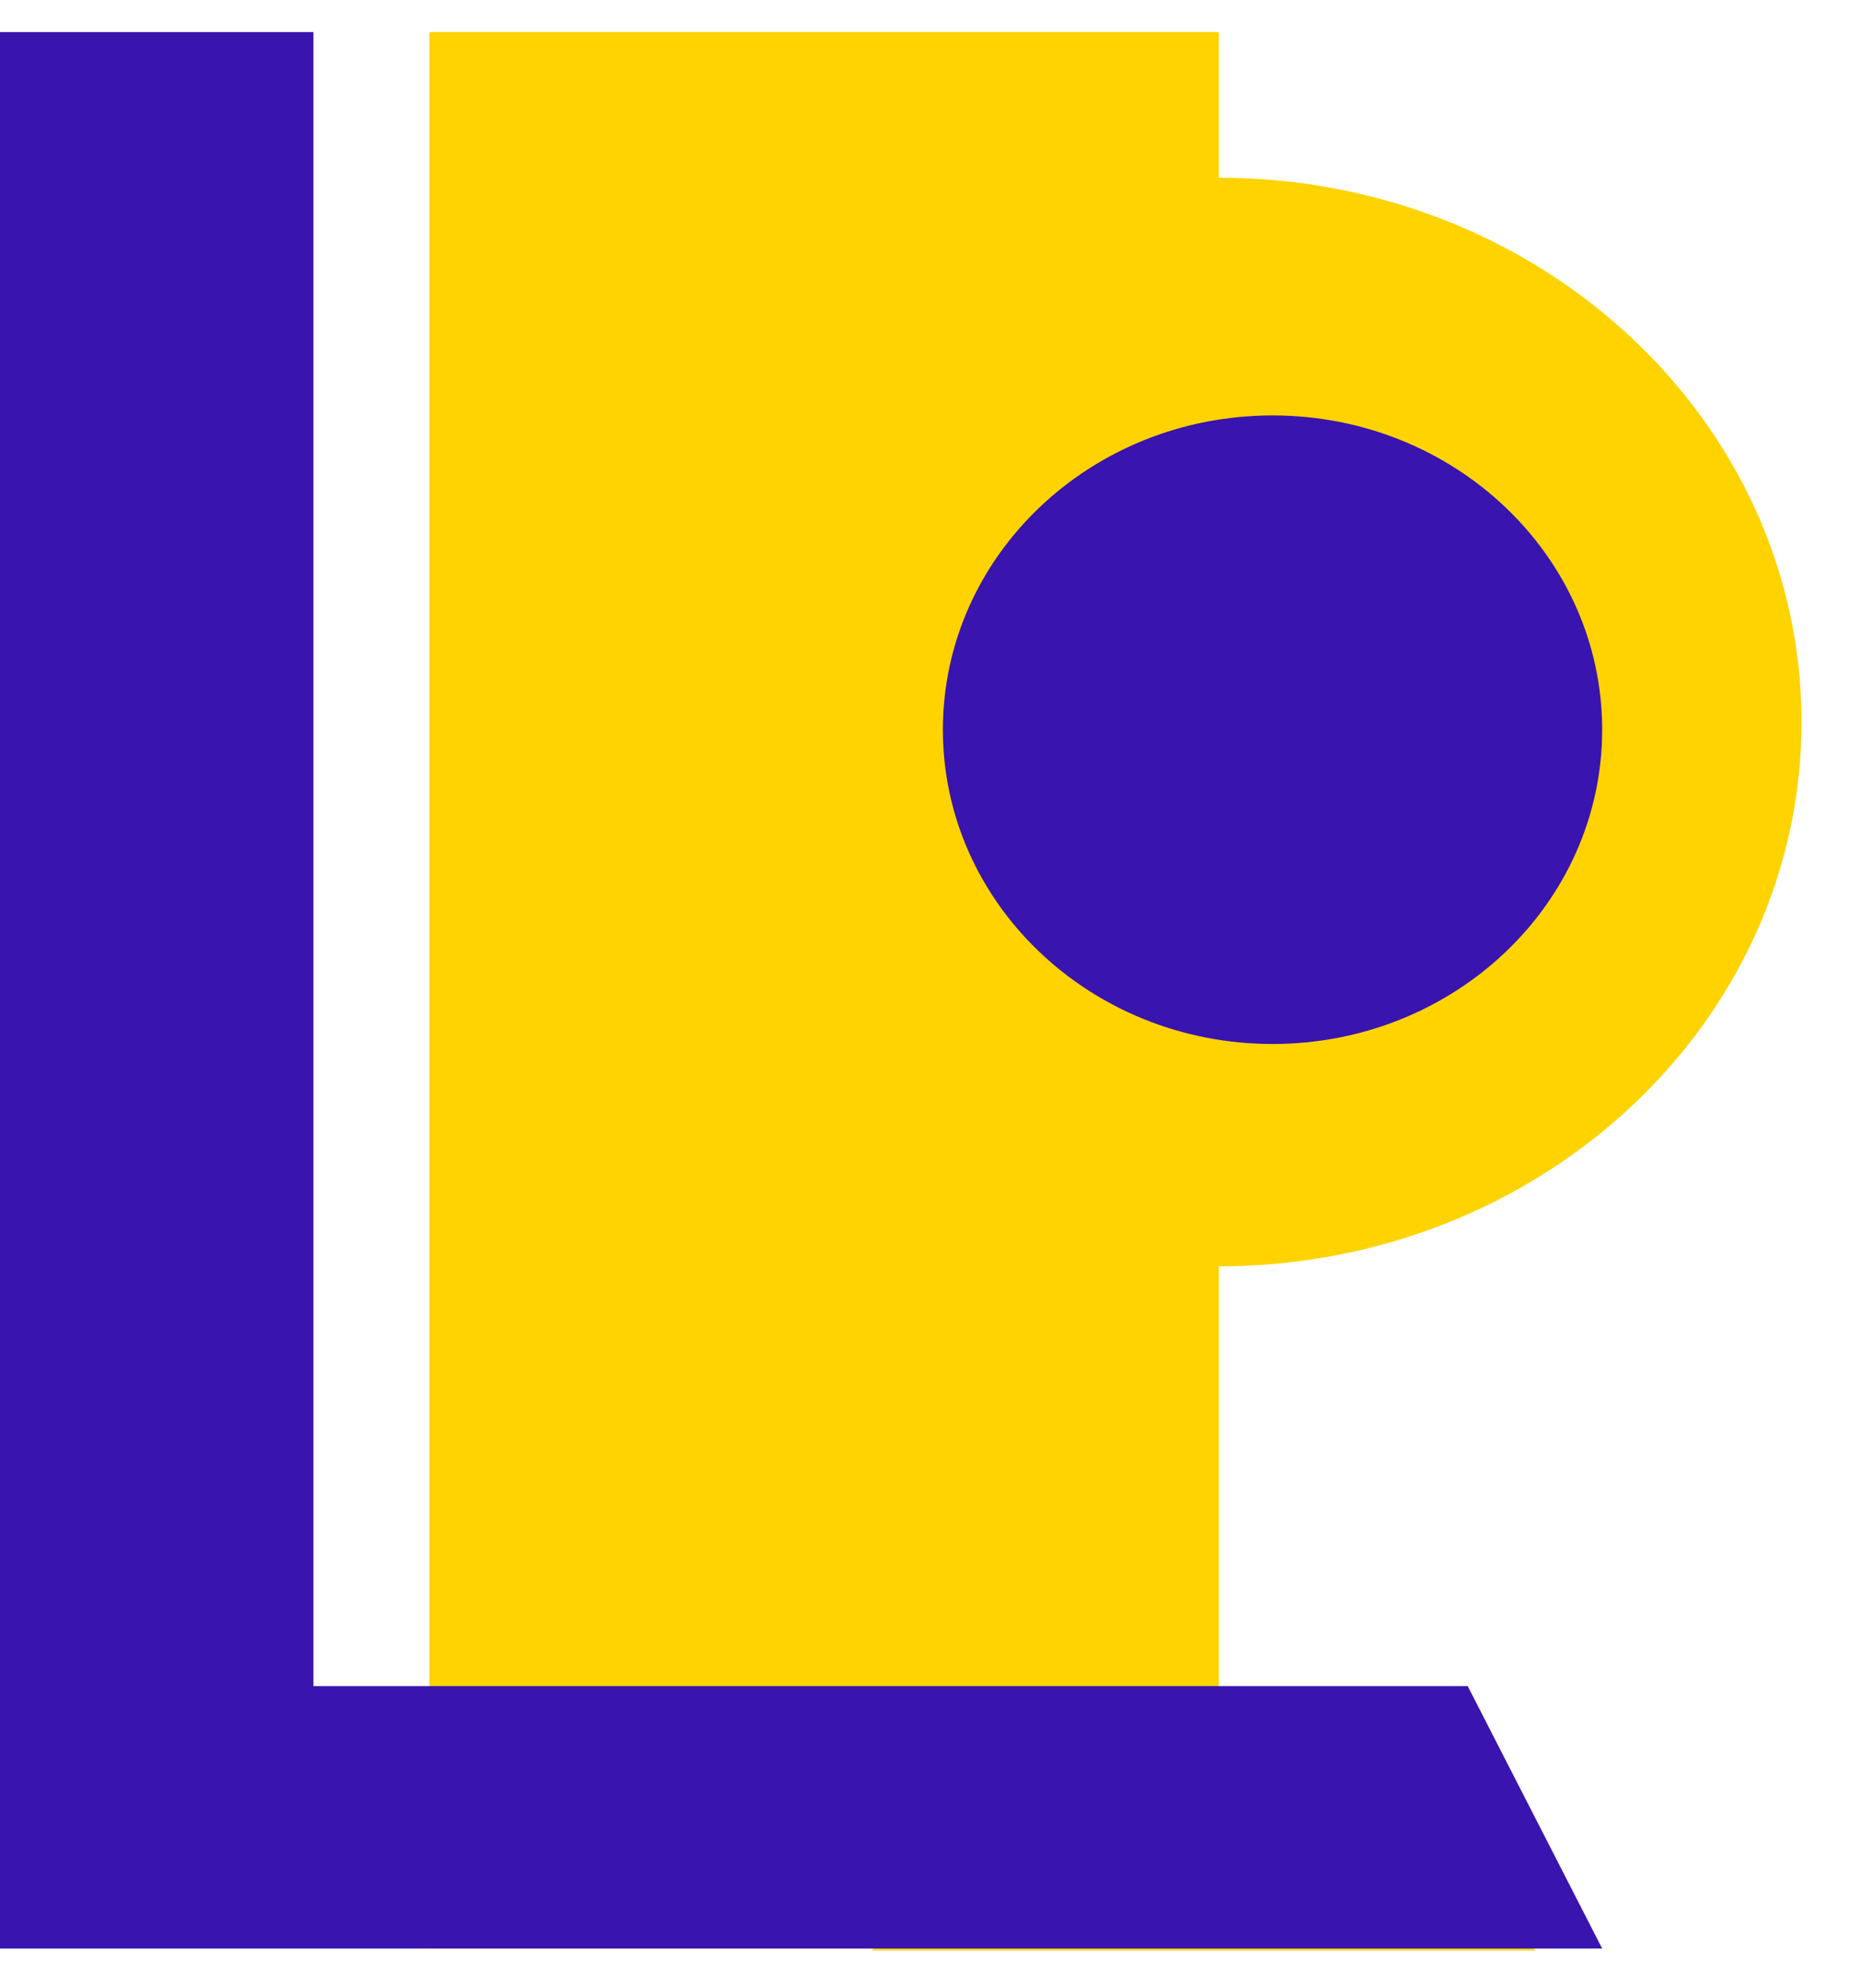 <svg xmlns="http://www.w3.org/2000/svg" width="29" height="31" fill="none">
    <g clip-path="url(#a)">
        <path fill="#FFD300" fill-rule="evenodd"
            d="M19.004.5H6.694v29.88h6.92l-.024.03h10.35l-3.231-3.974h-1.705v-6.693c5.017 0 9.084-3.8 9.084-8.486 0-4.687-4.067-8.486-9.084-8.486V.5Z"
            clip-rule="evenodd" />
        <path fill="#3914AF"
            d="M19.84 16.277c2.839 0 5.14-2.194 5.14-4.9 0-2.707-2.301-4.9-5.14-4.9-2.838 0-5.139 2.193-5.139 4.9 0 2.706 2.301 4.9 5.14 4.9Z" />
        <path fill="#3914AF" fill-rule="evenodd" d="M4.887.5H0v29.88h24.98l-2.096-4.091H4.887V.5Z"
            clip-rule="evenodd" />
    </g>
    <defs>
        <clipPath id="a">
            <path fill="#fff" d="M0 .5h28.088v30H0z" />
        </clipPath>
    </defs>
</svg>